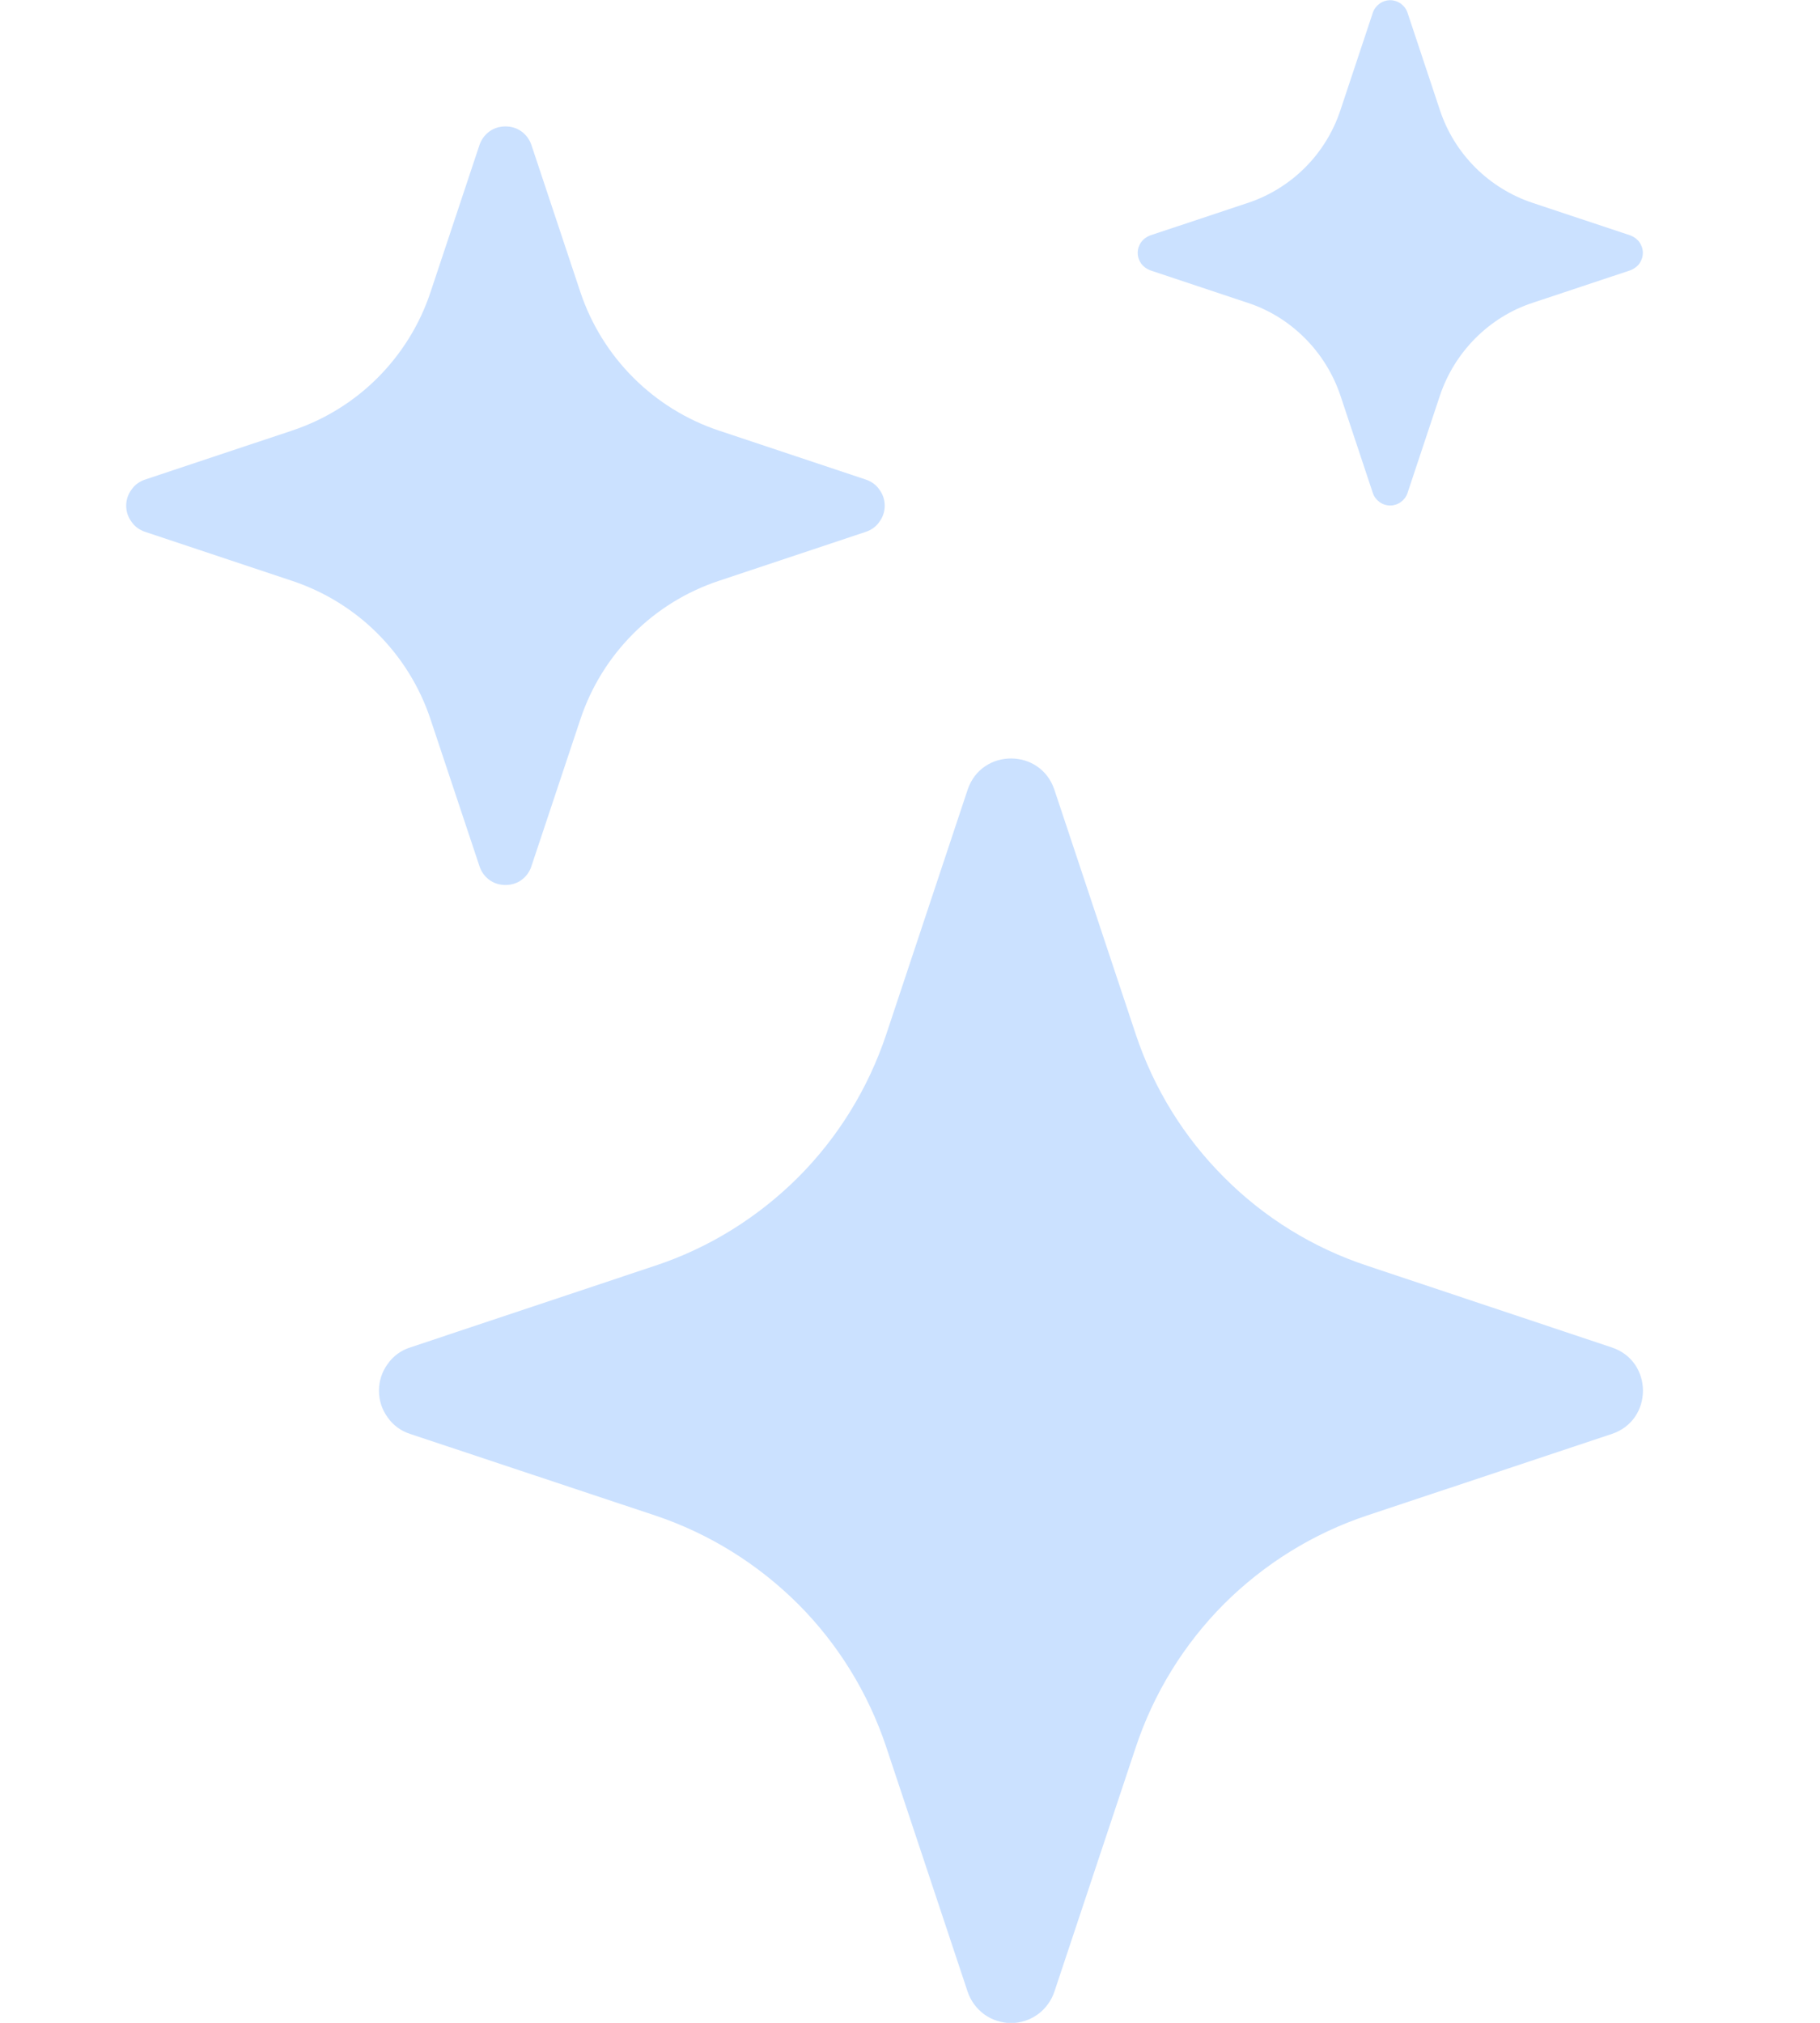 <svg width="9" height="10" viewBox="0 0 9 10" fill="none" xmlns="http://www.w3.org/2000/svg">
<path d="M4.785 3.904C4.854 3.698 5.145 3.698 5.214 3.904L5.617 5.115C5.706 5.381 5.855 5.623 6.054 5.821C6.252 6.02 6.494 6.169 6.76 6.257L7.97 6.661C8.176 6.729 8.176 7.021 7.97 7.089L6.76 7.492C6.493 7.581 6.252 7.731 6.053 7.929C5.855 8.128 5.706 8.369 5.617 8.636L5.214 9.846C5.199 9.891 5.17 9.93 5.132 9.958C5.093 9.986 5.047 10.001 5 10.001C4.952 10.001 4.906 9.986 4.867 9.958C4.829 9.93 4.8 9.891 4.785 9.846L4.382 8.635C4.293 8.369 4.144 8.127 3.946 7.929C3.747 7.731 3.506 7.581 3.24 7.492L2.029 7.089C1.984 7.075 1.944 7.046 1.917 7.007C1.889 6.969 1.874 6.923 1.874 6.875C1.874 6.827 1.889 6.781 1.917 6.743C1.944 6.704 1.984 6.675 2.029 6.661L3.24 6.257C3.506 6.169 3.747 6.019 3.946 5.821C4.144 5.623 4.293 5.381 4.382 5.115L4.785 3.904ZM2.371 0.717C2.38 0.69 2.397 0.667 2.42 0.65C2.443 0.633 2.471 0.625 2.5 0.625C2.528 0.625 2.556 0.633 2.579 0.65C2.602 0.667 2.619 0.69 2.628 0.717L2.87 1.444C2.978 1.767 3.232 2.021 3.556 2.129L4.282 2.371C4.309 2.38 4.333 2.397 4.349 2.421C4.366 2.444 4.375 2.471 4.375 2.5C4.375 2.529 4.366 2.556 4.349 2.579C4.333 2.603 4.309 2.62 4.282 2.629L3.556 2.871C3.396 2.924 3.251 3.013 3.132 3.132C3.013 3.251 2.923 3.396 2.87 3.556L2.628 4.282C2.619 4.31 2.602 4.333 2.579 4.35C2.556 4.367 2.528 4.375 2.5 4.375C2.471 4.375 2.443 4.367 2.42 4.35C2.397 4.333 2.38 4.31 2.371 4.282L2.129 3.556C2.076 3.396 1.986 3.251 1.867 3.132C1.748 3.013 1.603 2.924 1.443 2.871L0.717 2.629C0.69 2.62 0.666 2.603 0.65 2.579C0.633 2.556 0.624 2.529 0.624 2.5C0.624 2.471 0.633 2.444 0.65 2.421C0.666 2.397 0.69 2.38 0.717 2.371L1.443 2.129C1.603 2.076 1.748 1.987 1.867 1.868C1.986 1.749 2.076 1.604 2.129 1.444L2.371 0.717ZM6.789 0.062C6.795 0.044 6.807 0.029 6.822 0.018C6.837 0.007 6.856 0.001 6.875 0.001C6.893 0.001 6.912 0.007 6.927 0.018C6.942 0.029 6.954 0.044 6.96 0.062L7.121 0.546C7.193 0.762 7.363 0.931 7.579 1.003L8.063 1.164C8.08 1.171 8.096 1.182 8.107 1.197C8.118 1.213 8.124 1.231 8.124 1.25C8.124 1.269 8.118 1.287 8.107 1.303C8.096 1.318 8.08 1.329 8.063 1.336L7.579 1.497C7.472 1.532 7.376 1.592 7.296 1.672C7.217 1.751 7.157 1.848 7.121 1.954L6.96 2.438C6.954 2.456 6.942 2.471 6.927 2.482C6.912 2.493 6.893 2.499 6.875 2.499C6.856 2.499 6.837 2.493 6.822 2.482C6.807 2.471 6.795 2.456 6.789 2.438L6.628 1.954C6.592 1.848 6.532 1.751 6.453 1.672C6.373 1.592 6.277 1.532 6.17 1.497L5.687 1.336C5.669 1.329 5.654 1.318 5.643 1.303C5.632 1.287 5.626 1.269 5.626 1.25C5.626 1.231 5.632 1.213 5.643 1.197C5.654 1.182 5.669 1.171 5.687 1.164L6.171 1.003C6.387 0.931 6.556 0.762 6.628 0.546L6.789 0.062Z" fill="#CBE1FF"/>
</svg>
